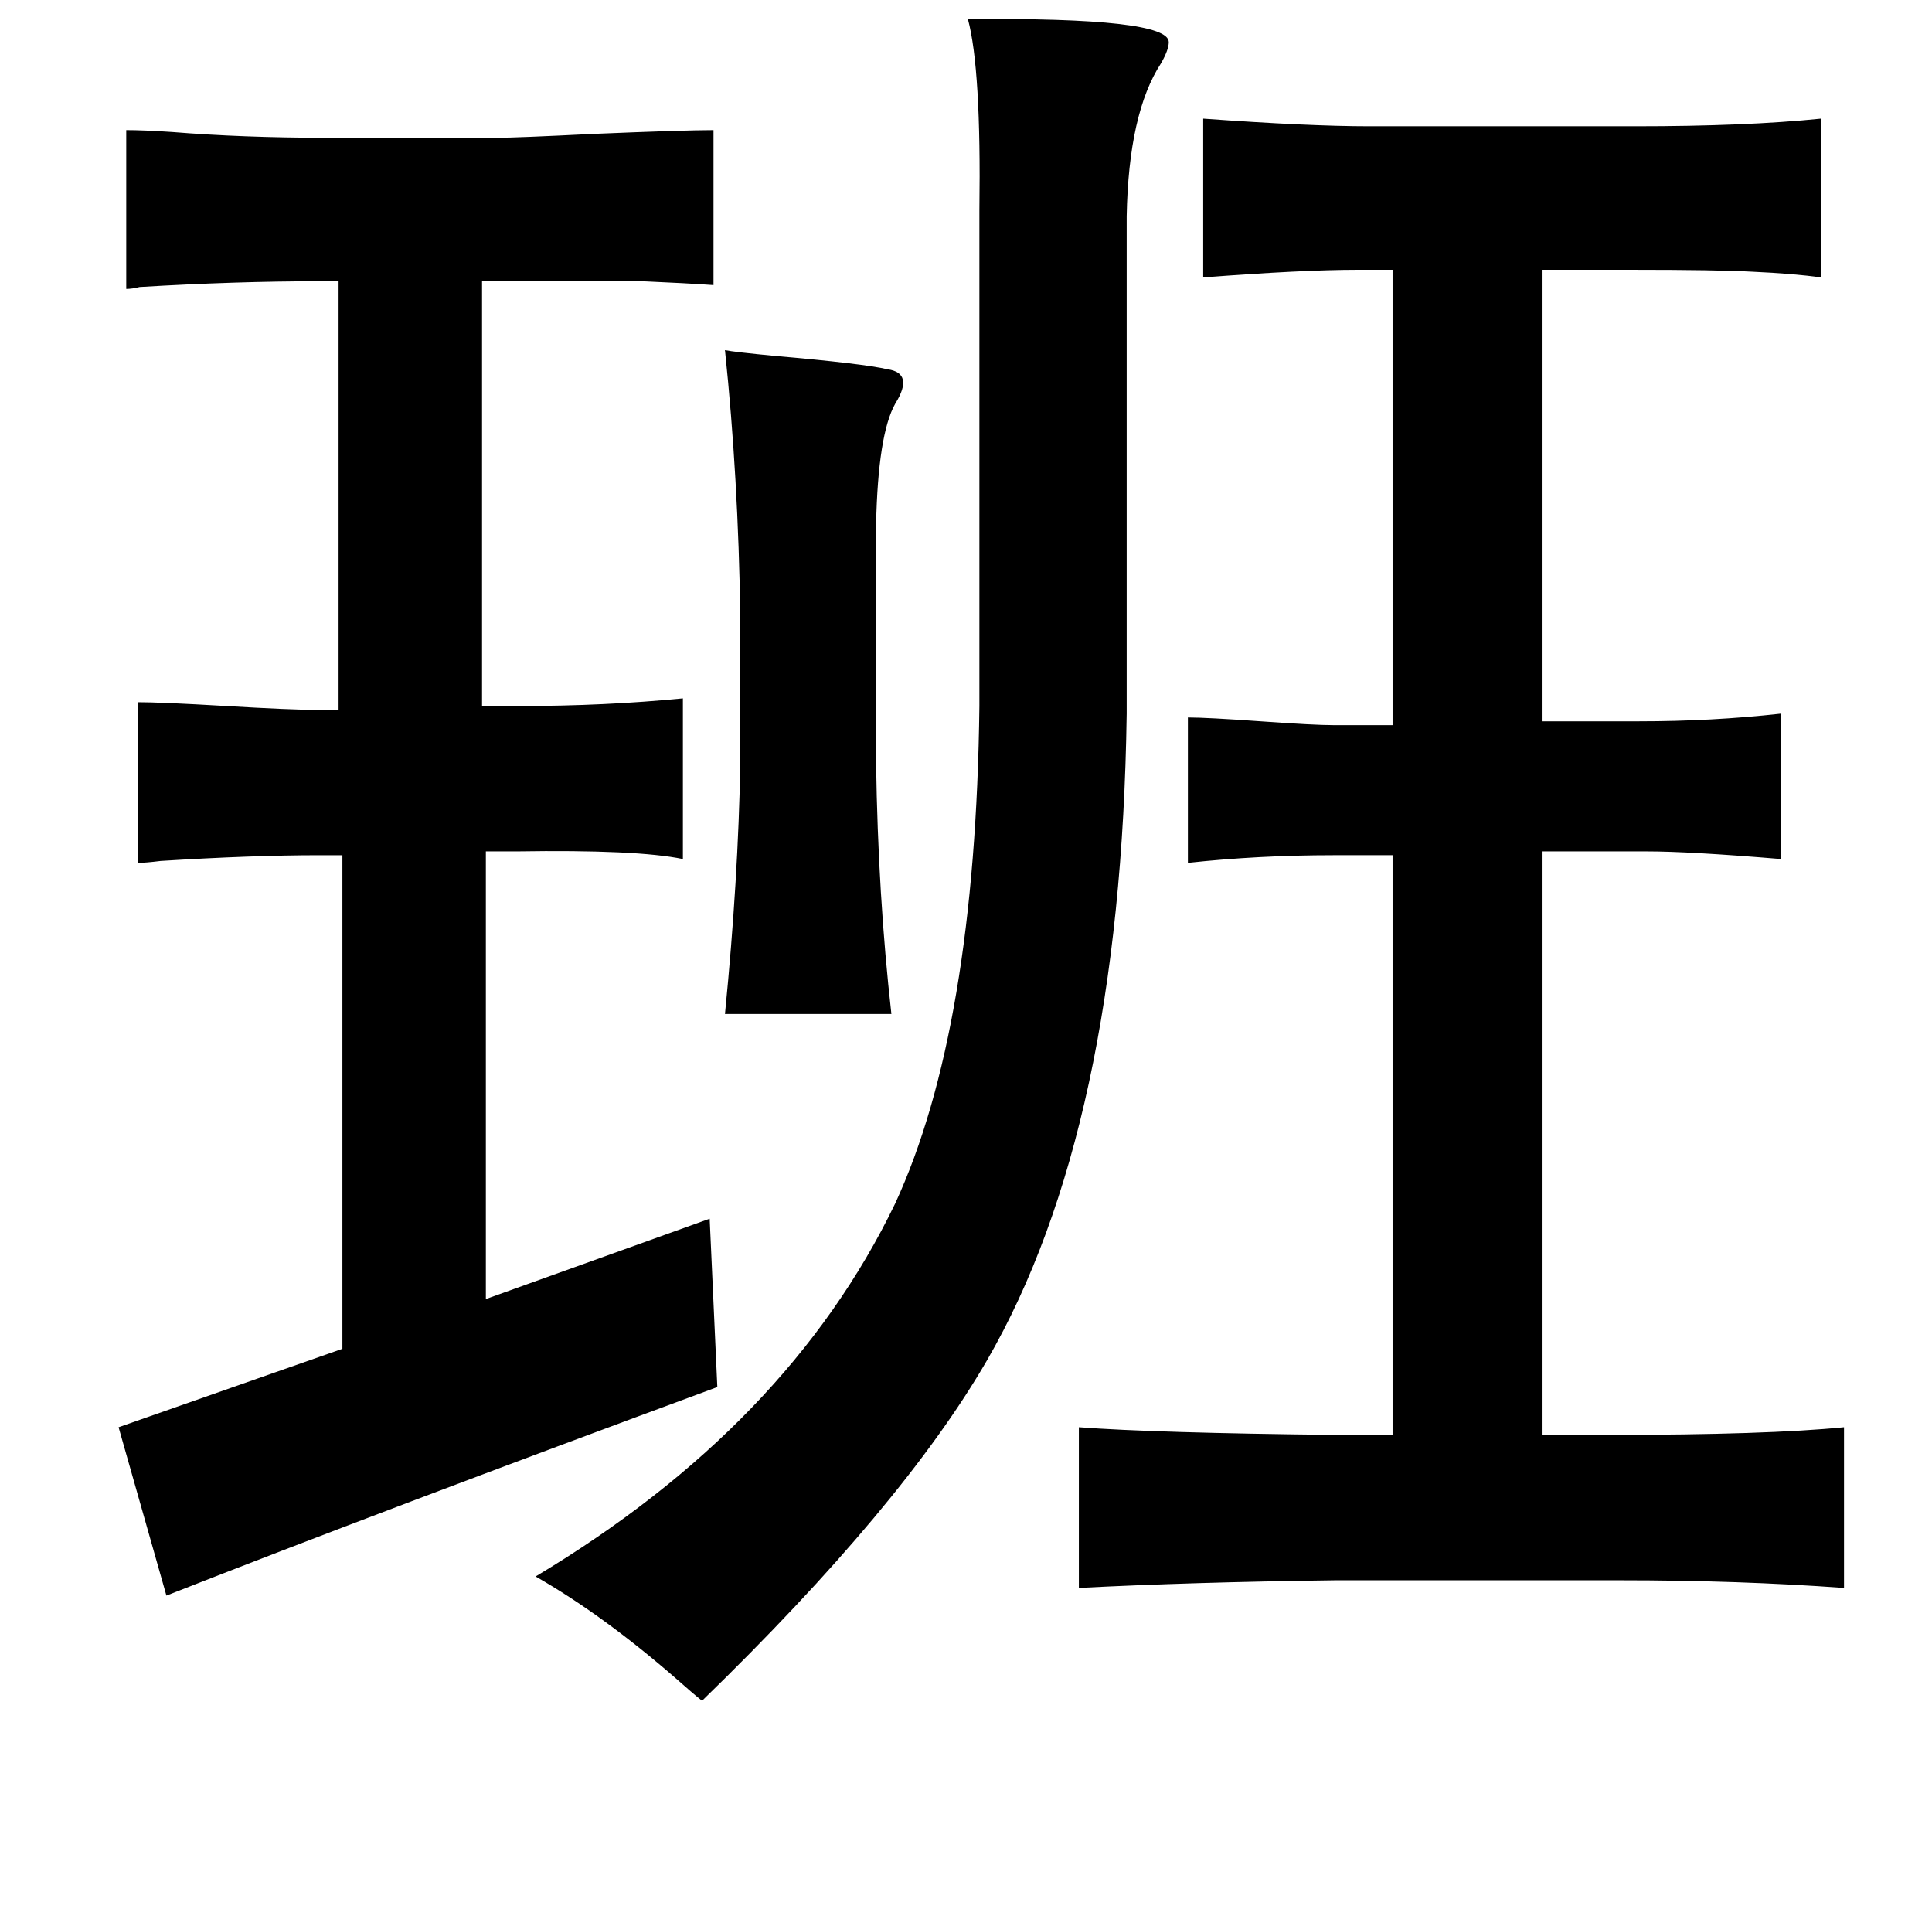 <?xml version="1.0" standalone="no"?>
<!DOCTYPE svg PUBLIC "-//W3C//DTD SVG 1.1//EN" "http://www.w3.org/Graphics/SVG/1.1/DTD/svg11.dtd" >
<svg xmlns="http://www.w3.org/2000/svg" xmlns:xlink="http://www.w3.org/1999/xlink" version="1.1" viewBox="-10 0 1010 1000">
   <path fill="currentColor"
d="M496 10q105 -1 105 12q0 4 -4 11q-17 26 -18 80v260q-3 217 -73 338q-44 76 -149 178q-5 -4 -14 -12q-38 -33 -73 -53q132 -79 188 -195q42 -91 44 -260v-259q1 -74 -6 -100zM942 62v83q-14 -2 -36 -3q-18 -1 -63 -1h-47v236h51q38 0 74 -4v76q-48 -4 -70 -4h-55v305h35
q83 0 123 -4v84q-55 -4 -117 -4h-149q-76 1 -134 4v-84q40 3 134 4h30v-303h-31q-39 0 -76 4v-76q10 0 38 2t38 2h31v-238h-18q-29 0 -81 4v-83q55 4 87 4h139q58 0 97 -4zM56 68q9 0 24 1q37 3 81 3h89q10 0 50 -2q48 -2 63 -2v81q-14 -1 -37 -2h-27h-39h-18v222h20
q44 0 85 -4v84q-24 -5 -87 -4h-16v234l117 -42l4 88q-176 65 -288 109l-25 -88l117 -41v-258h-12q-35 0 -83 3q-8 1 -12 1v-84q12 0 46 2t47 2h12v-224h-10q-44 0 -94 3q-4 1 -7 1v-83zM369 183q5 1 26 3q46 4 59 7q14 2 4 18q-9 16 -10 63v125q1 69 8 131h-87q7 -71 8 -131
v-77q-1 -72 -8 -139z" />
</svg>
